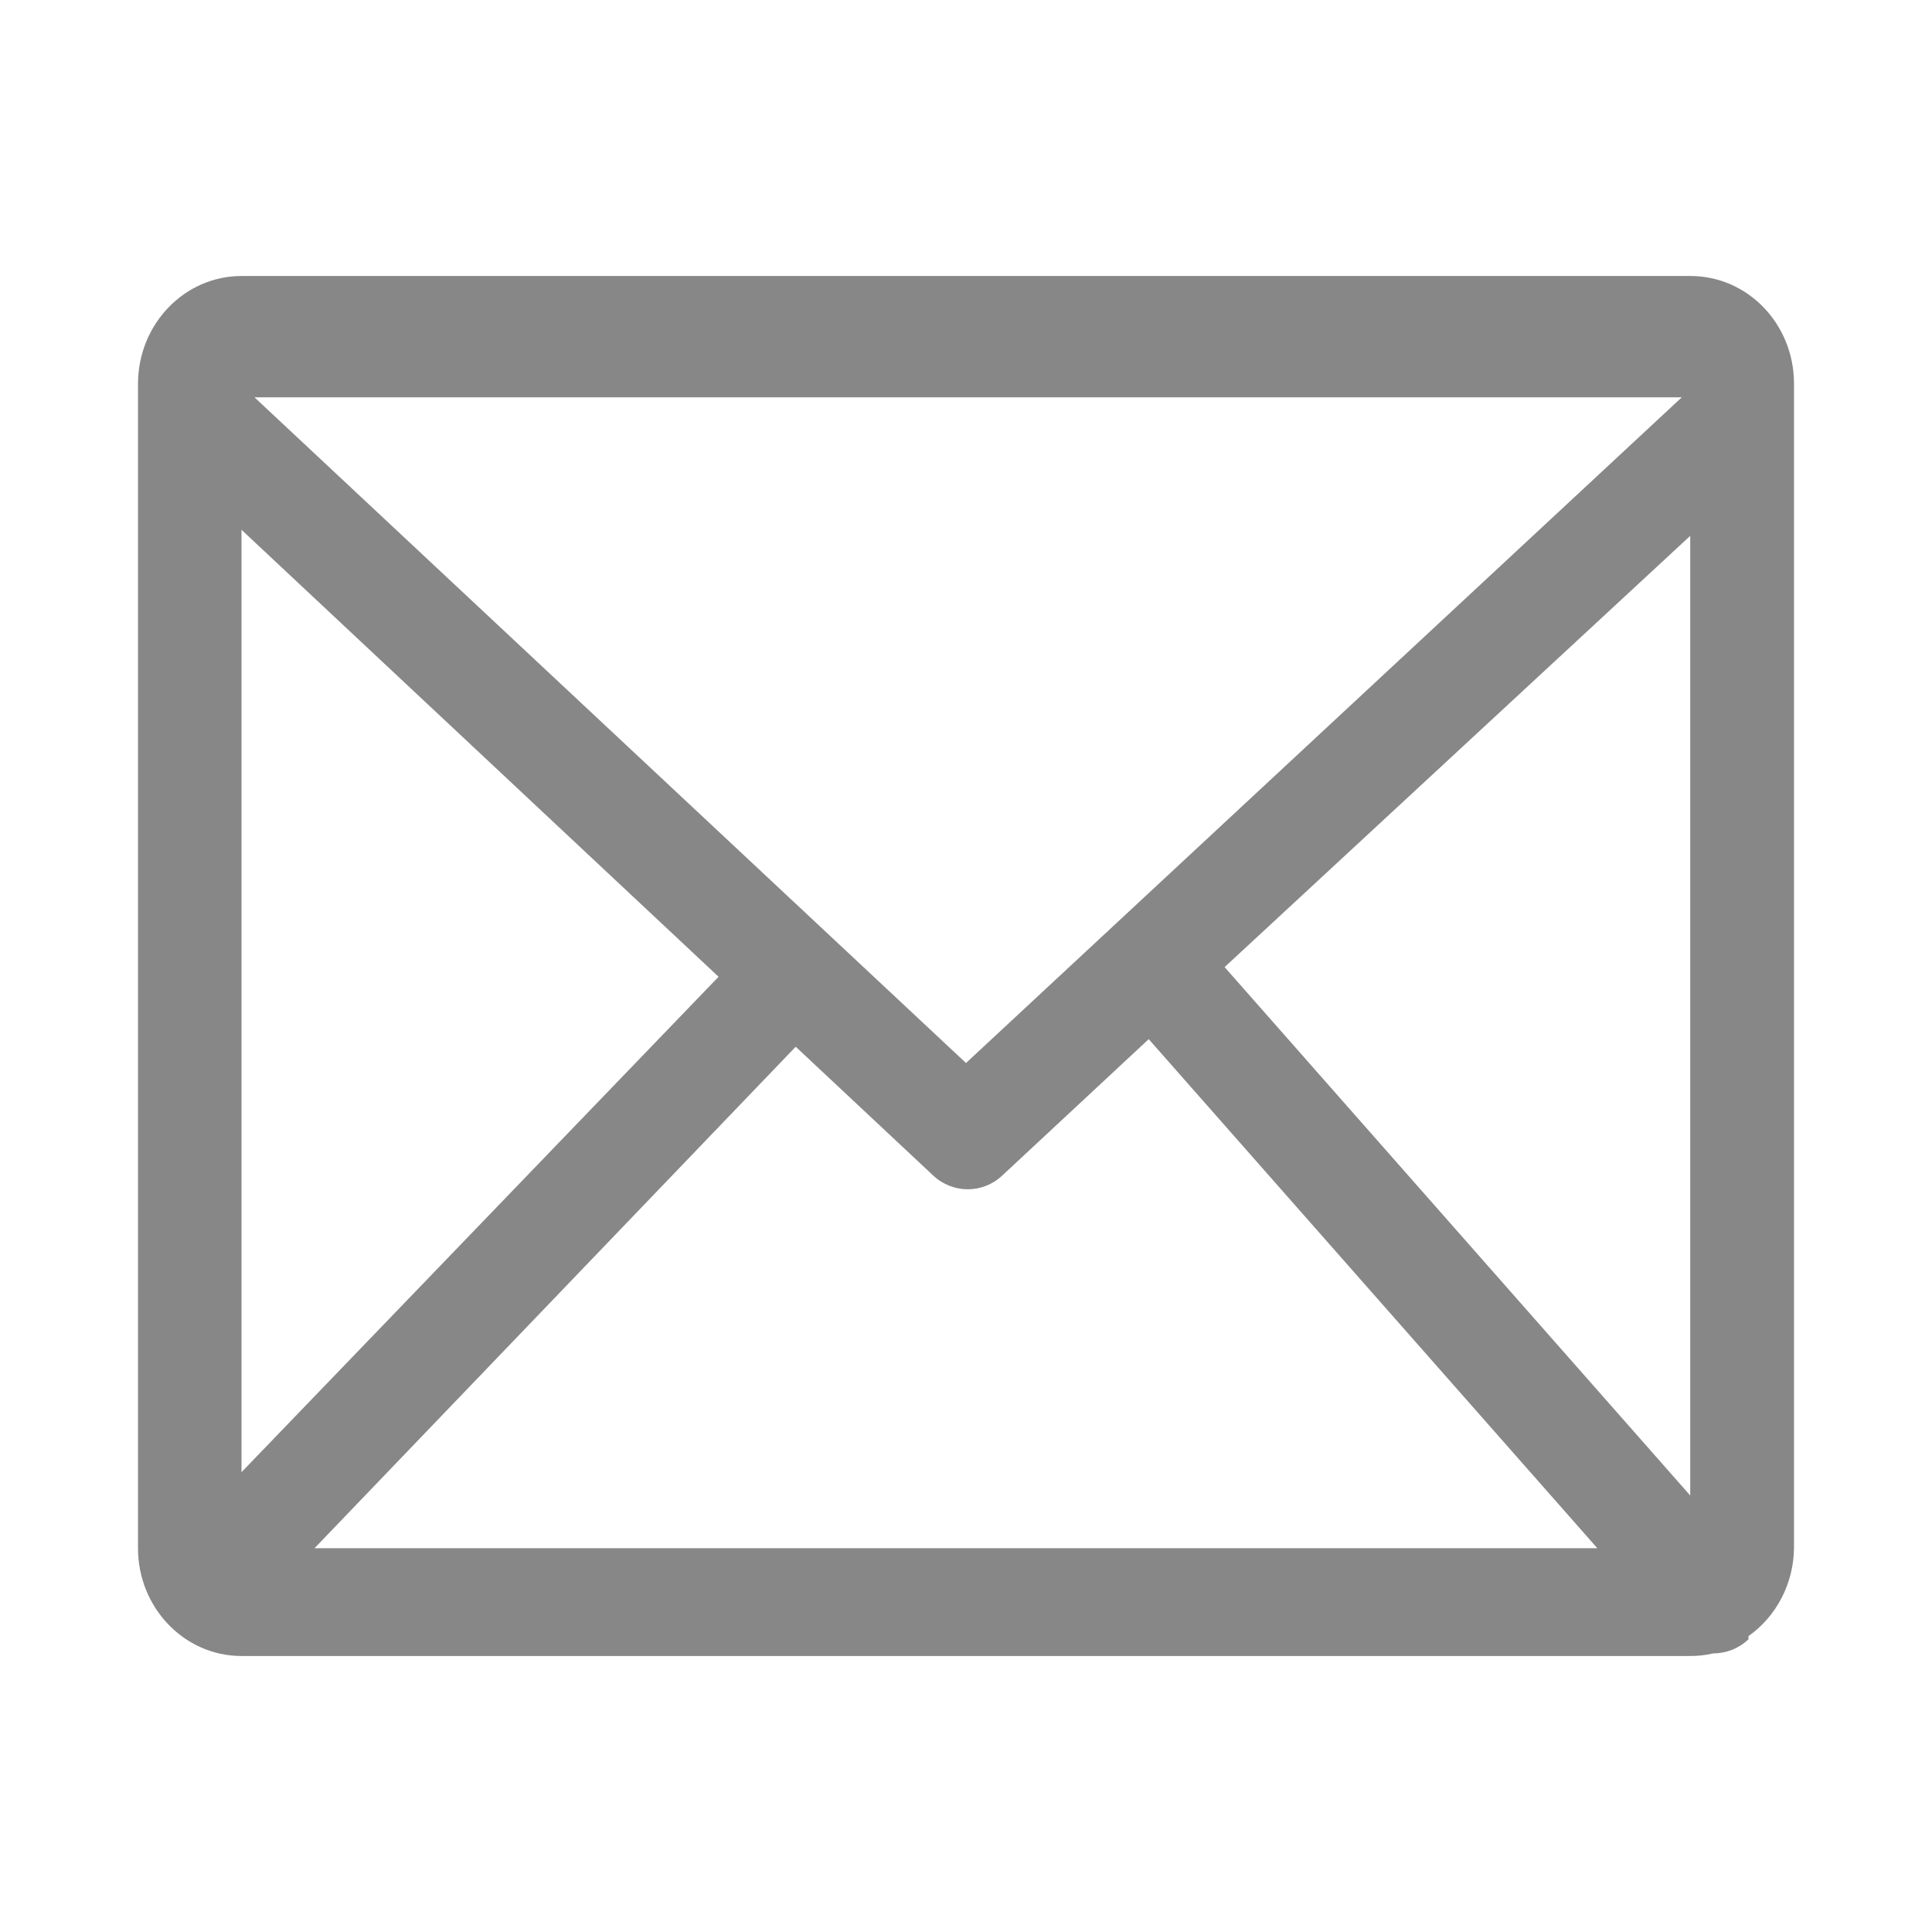 <svg width="14" height="14" viewBox="0 0 14 14" fill="none" xmlns="http://www.w3.org/2000/svg">
<path d="M12.25 2H1.75C1.336 2 1 2.35 1 2.782V11.219C1 11.65 1.336 12 1.75 12H12.25C12.306 12 12.361 11.994 12.415 11.981C12.51 11.981 12.601 11.945 12.67 11.879V11.856C12.873 11.713 12.997 11.474 13 11.219V2.78C13 2.348 12.664 2 12.25 2ZM7 7.703L1.844 2.879H12.187L7 7.703ZM1.75 3.839L5.207 7.078L1.75 10.668V3.839ZM5.766 7.585L6.763 8.519C6.905 8.651 7.121 8.651 7.262 8.519L8.324 7.53L11.575 11.219H2.279L5.766 7.585ZM8.874 7.008L12.248 3.883V10.837L8.874 7.008Z" fill="#878787"/>
</svg>
